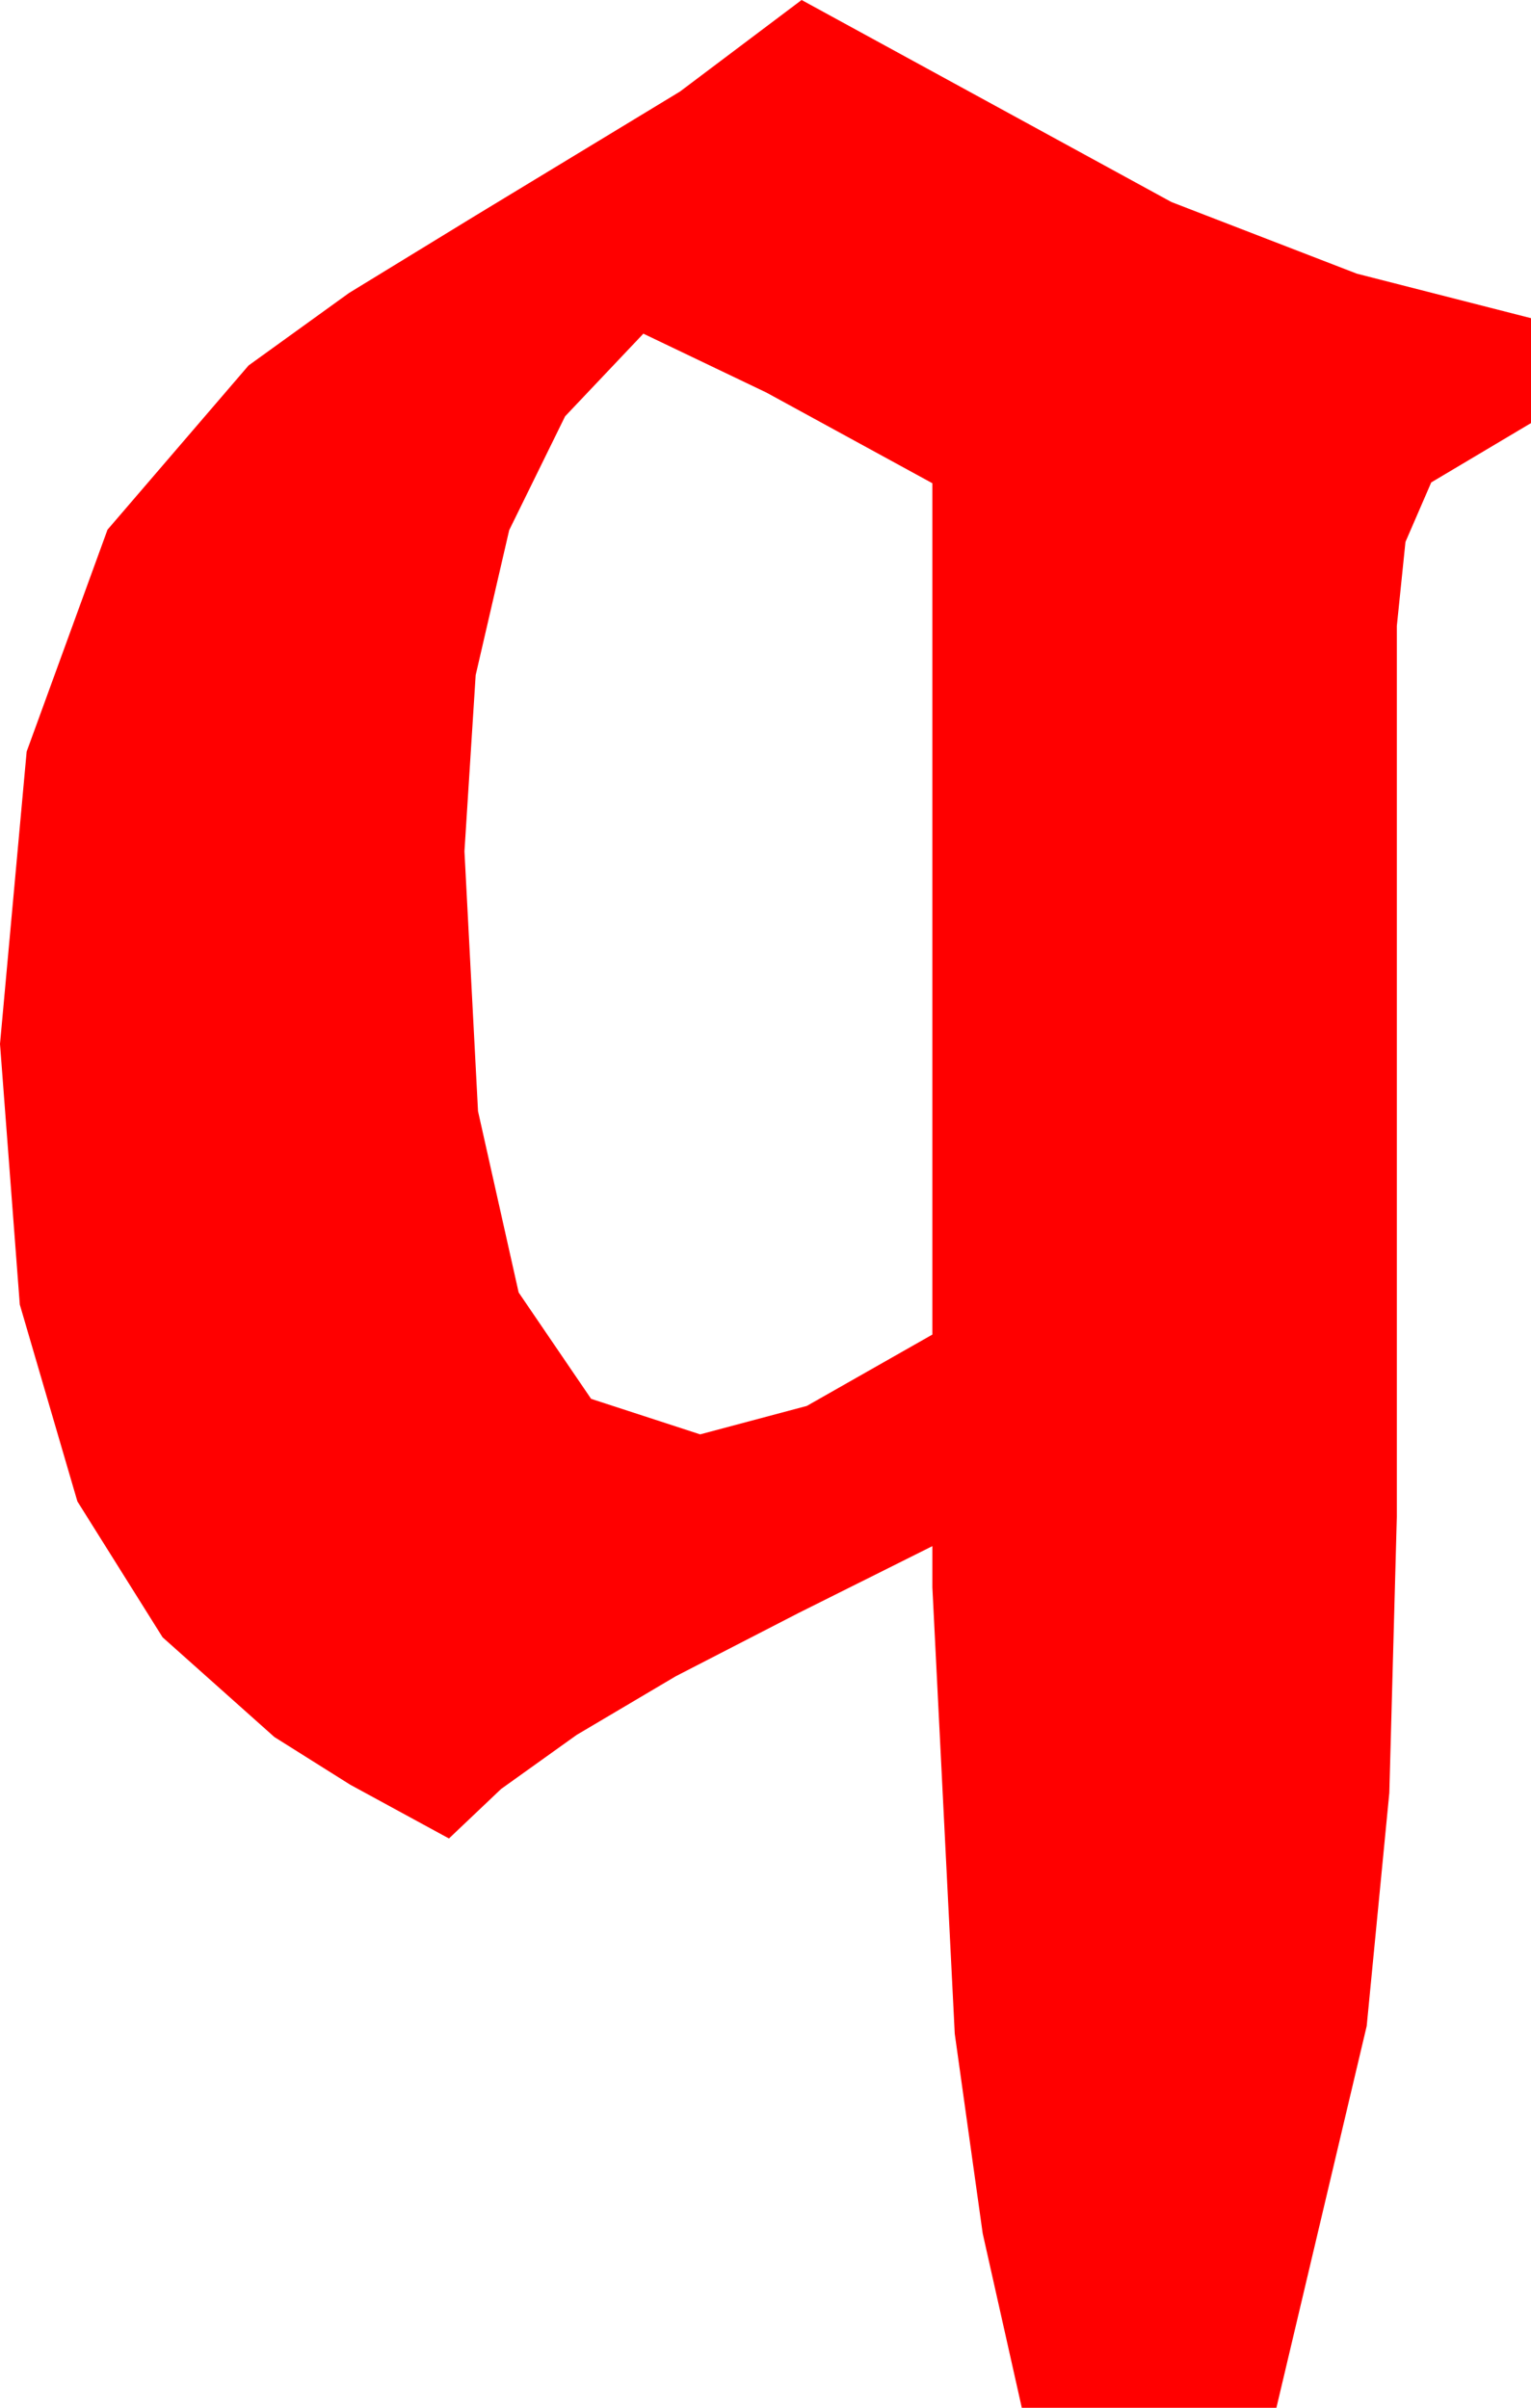 <?xml version="1.0" encoding="utf-8"?>
<!DOCTYPE svg PUBLIC "-//W3C//DTD SVG 1.1//EN" "http://www.w3.org/Graphics/SVG/1.1/DTD/svg11.dtd">
<svg width="26.074" height="41.016" xmlns="http://www.w3.org/2000/svg" xmlns:xlink="http://www.w3.org/1999/xlink" xmlns:xml="http://www.w3.org/XML/1998/namespace" version="1.1">
  <g>
    <g>
      <path style="fill:#FF0000;fill-opacity:1" d="M10.957,5.684L9.624,7.092 8.672,9.031 8.101,11.501 7.91,14.502 8.141,18.929 8.833,22.017 10.067,23.829 11.924,24.434 13.74,23.95 15.879,22.734 15.879,8.232 13.052,6.687 10.957,5.684z M13.652,0L19.951,3.442 23.108,4.662 26.074,5.42 26.074,7.207 24.375,8.218 23.936,9.232 23.789,10.664 23.789,25.84 23.661,30.542 23.276,34.512 21.738,41.016 17.402,41.016 16.736,38.046 16.26,34.644 15.879,27.041 15.879,26.338 13.594,27.48 11.508,28.555 9.822,29.553 8.535,30.474 7.646,31.318 5.966,30.403 4.673,29.59 2.769,27.891 1.318,25.576 0.337,22.222 0,17.783 0.454,12.803 1.831,9.023 4.233,6.226 5.944,4.991 8.115,3.662 11.58,1.56 13.652,0z" />
    </g>
  </g>
</svg>